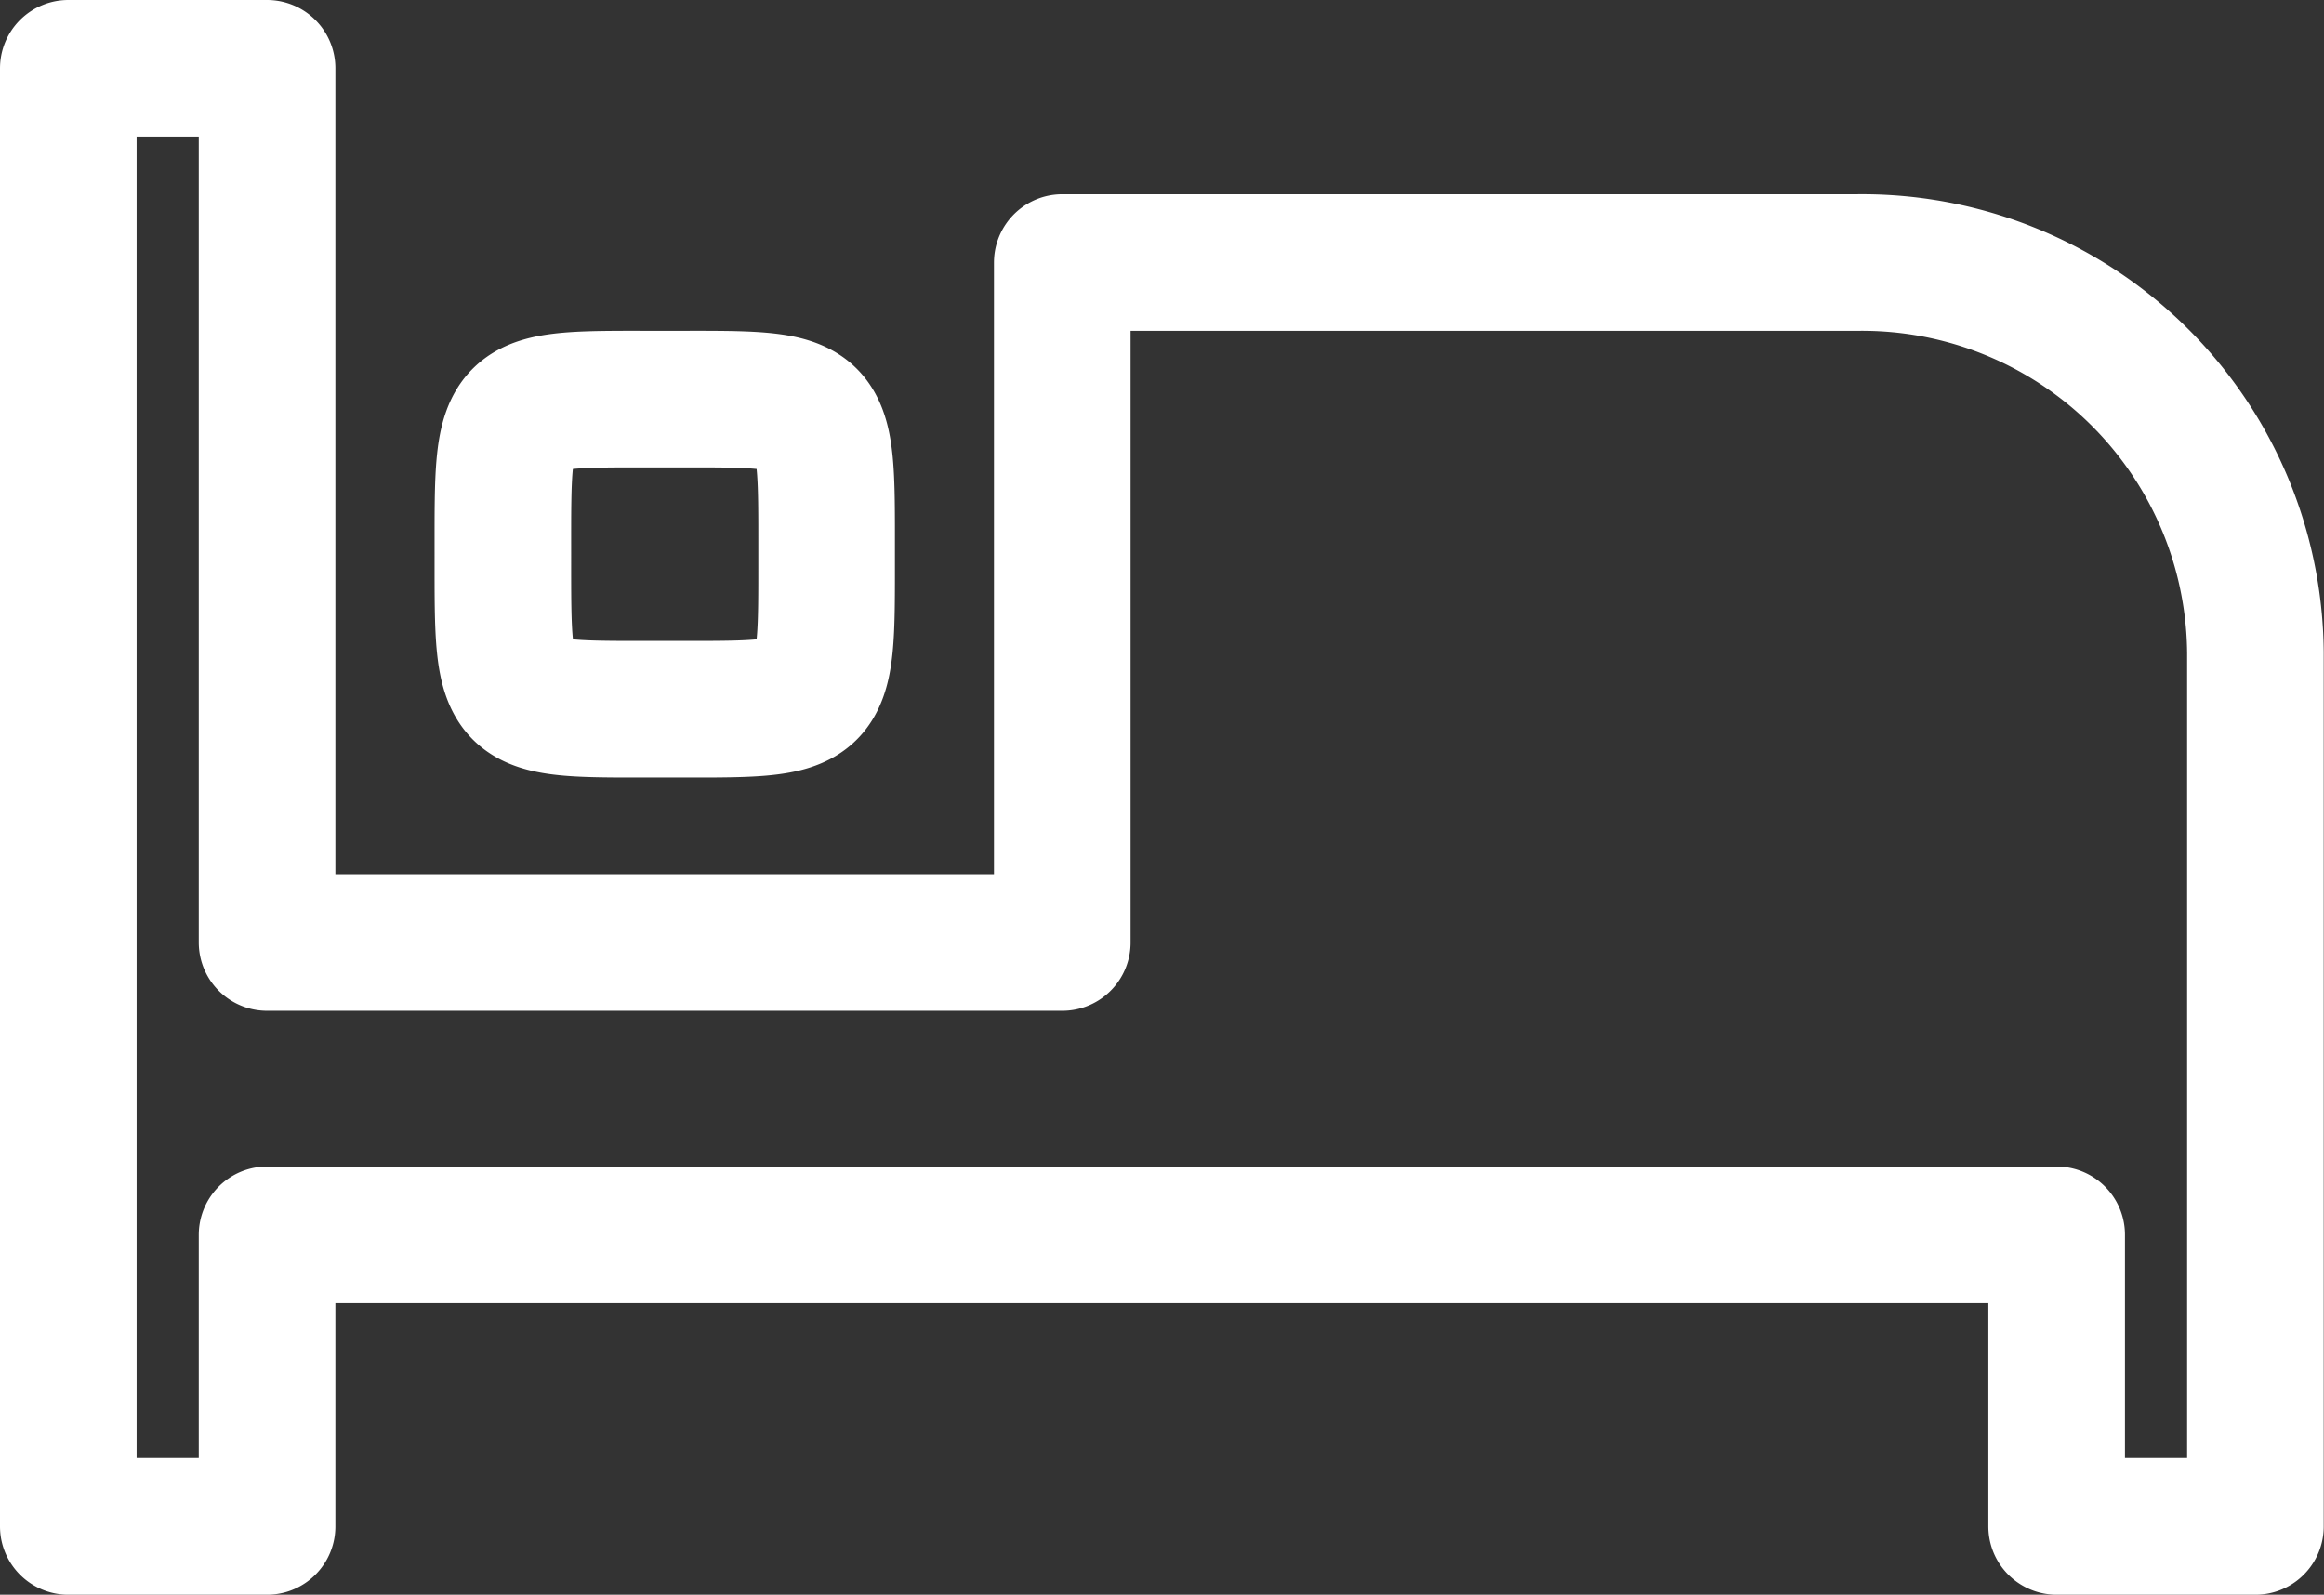 <svg xmlns="http://www.w3.org/2000/svg" width="17.012" height="11.675" viewBox="0 0 17.012 11.675"><rect x="0" y="0" width="17.012" height="11.675" fill="#333333" stroke="none"/><defs><style>.a{fill:none;stroke:#fff;stroke-linecap:round;stroke-linejoin:round;}</style></defs><path class="a" d="M8.866,13.692c1.209,0,1.185.045,1.185-1.135s.024-1.135-1.185-1.135-1.185-.045-1.185,1.135S7.661,13.692,8.866,13.692Zm8.736-3.27H11.776V15.4H5.955V9H4.5V19.675H5.955V17.54h13.1v2.135h1.455v-6.4A2.879,2.879,0,0,0,17.6,10.422Z" transform="translate(-4 -8.5)"/></svg>